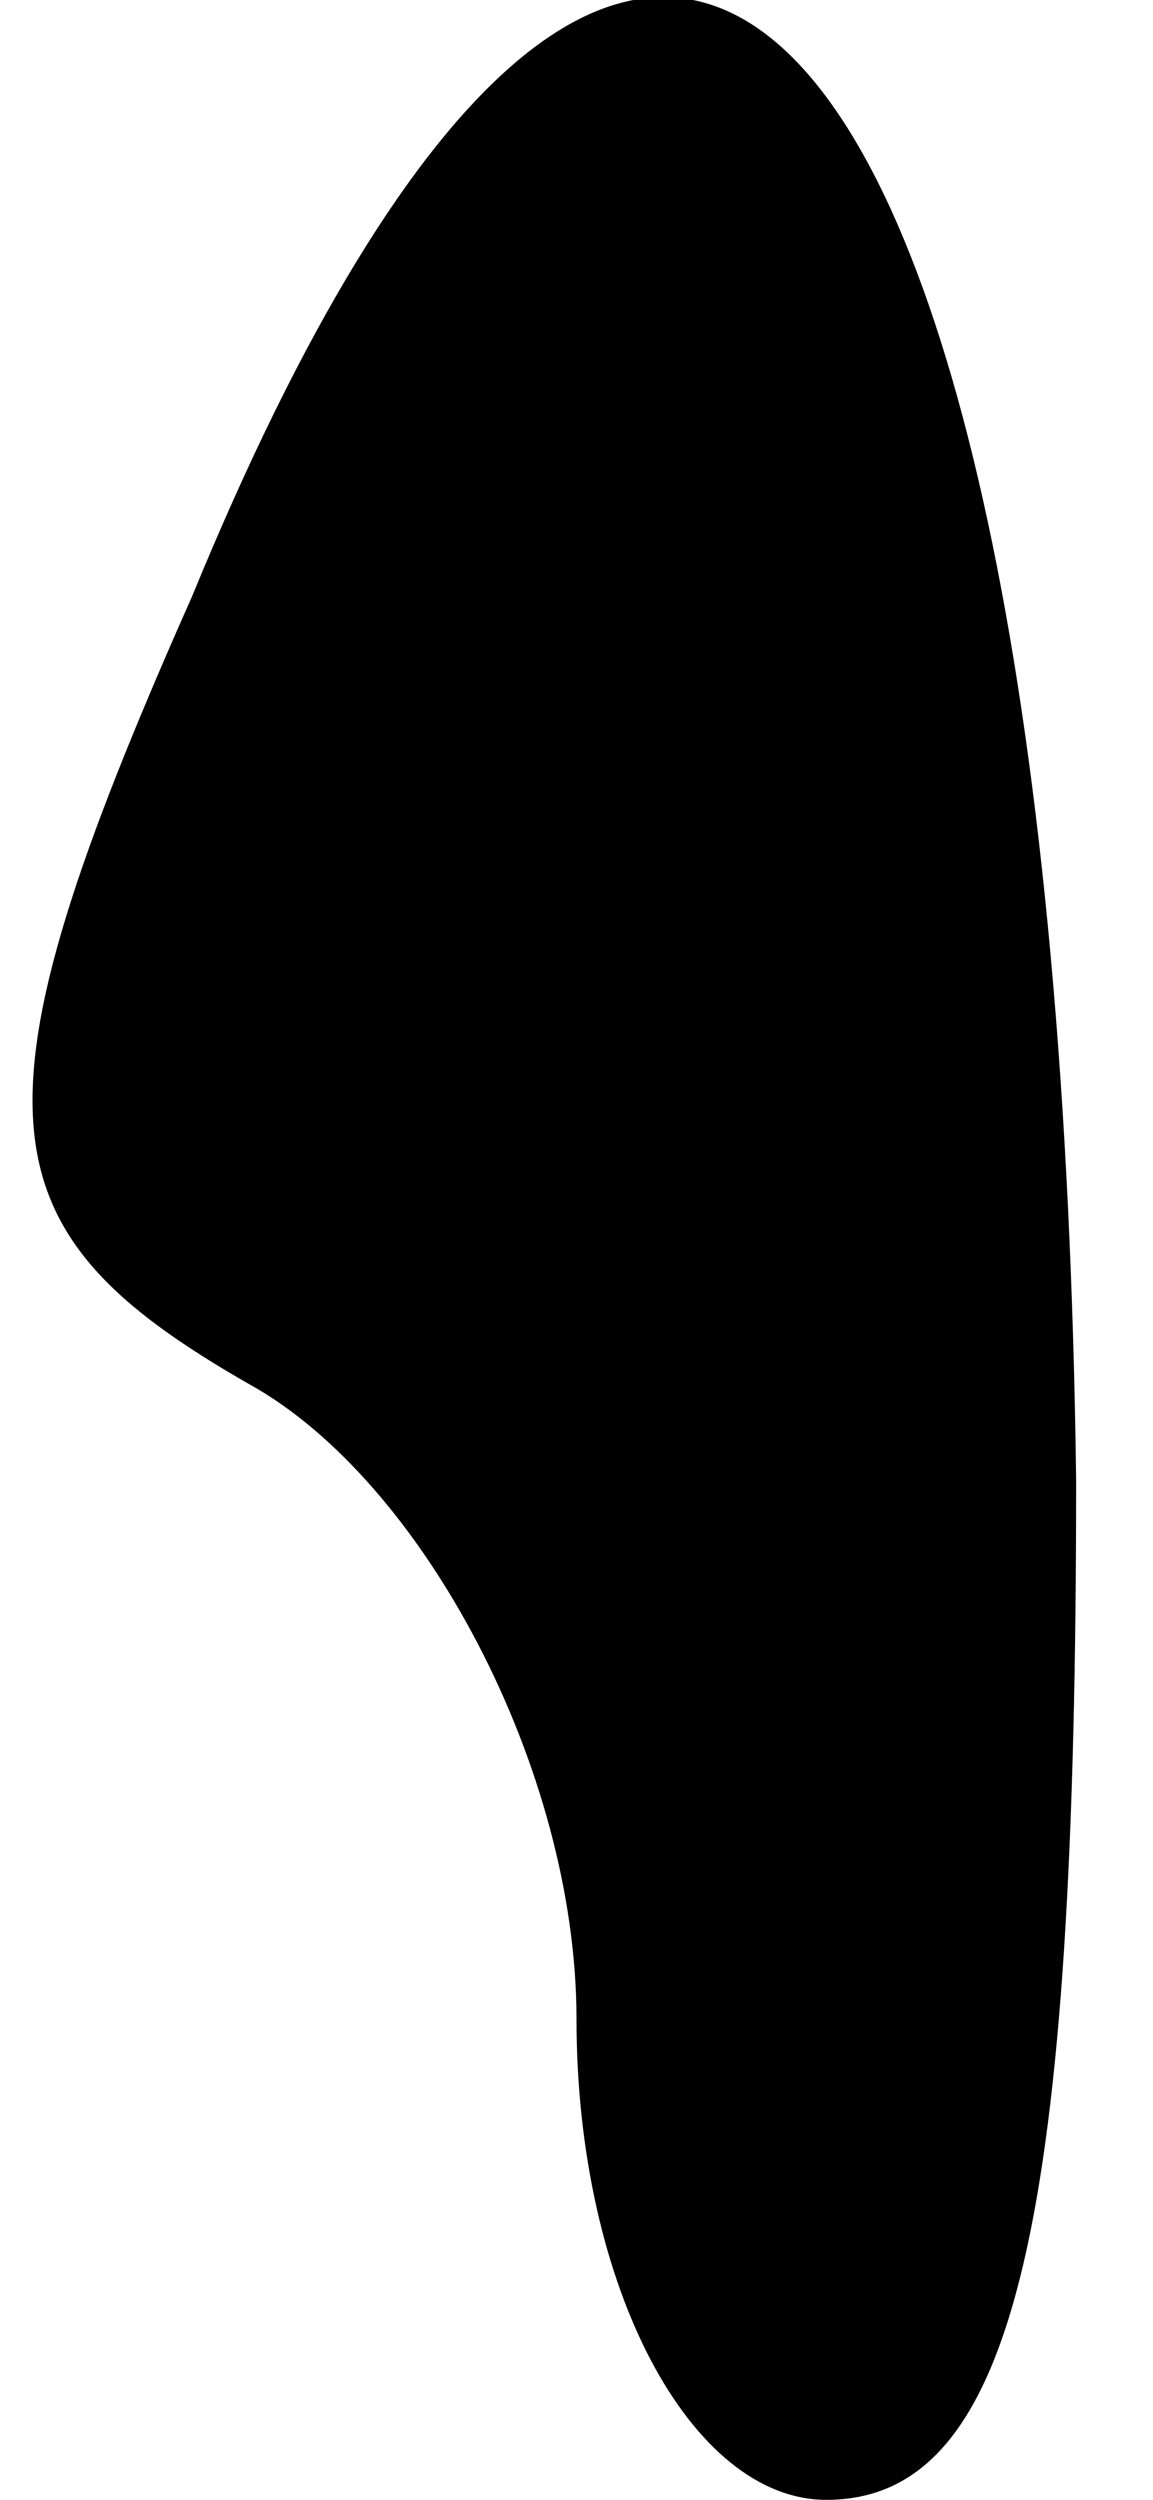 <?xml version="1.0" standalone="no"?>
<!DOCTYPE svg PUBLIC "-//W3C//DTD SVG 20010904//EN"
 "http://www.w3.org/TR/2001/REC-SVG-20010904/DTD/svg10.dtd">
<svg version="1.0" xmlns="http://www.w3.org/2000/svg"
 width="6pt" height="13pt" viewBox="0 0 6 13"
 preserveAspectRatio="xMidYMid meet">
<g transform="translate(0,13) scale(0.1,-0.1)"
fill="#000000" stroke="none">
<path fill="#000000" stroke="none" d="M10 99 c-12 -27 -11 -33 3 -41 9 -5 17
-20 17 -33 0 -14 6 -25 13 -25 10 0 13 15 13 53 -1 80 -23 102 -46 46z"/>
</g>
</svg>
